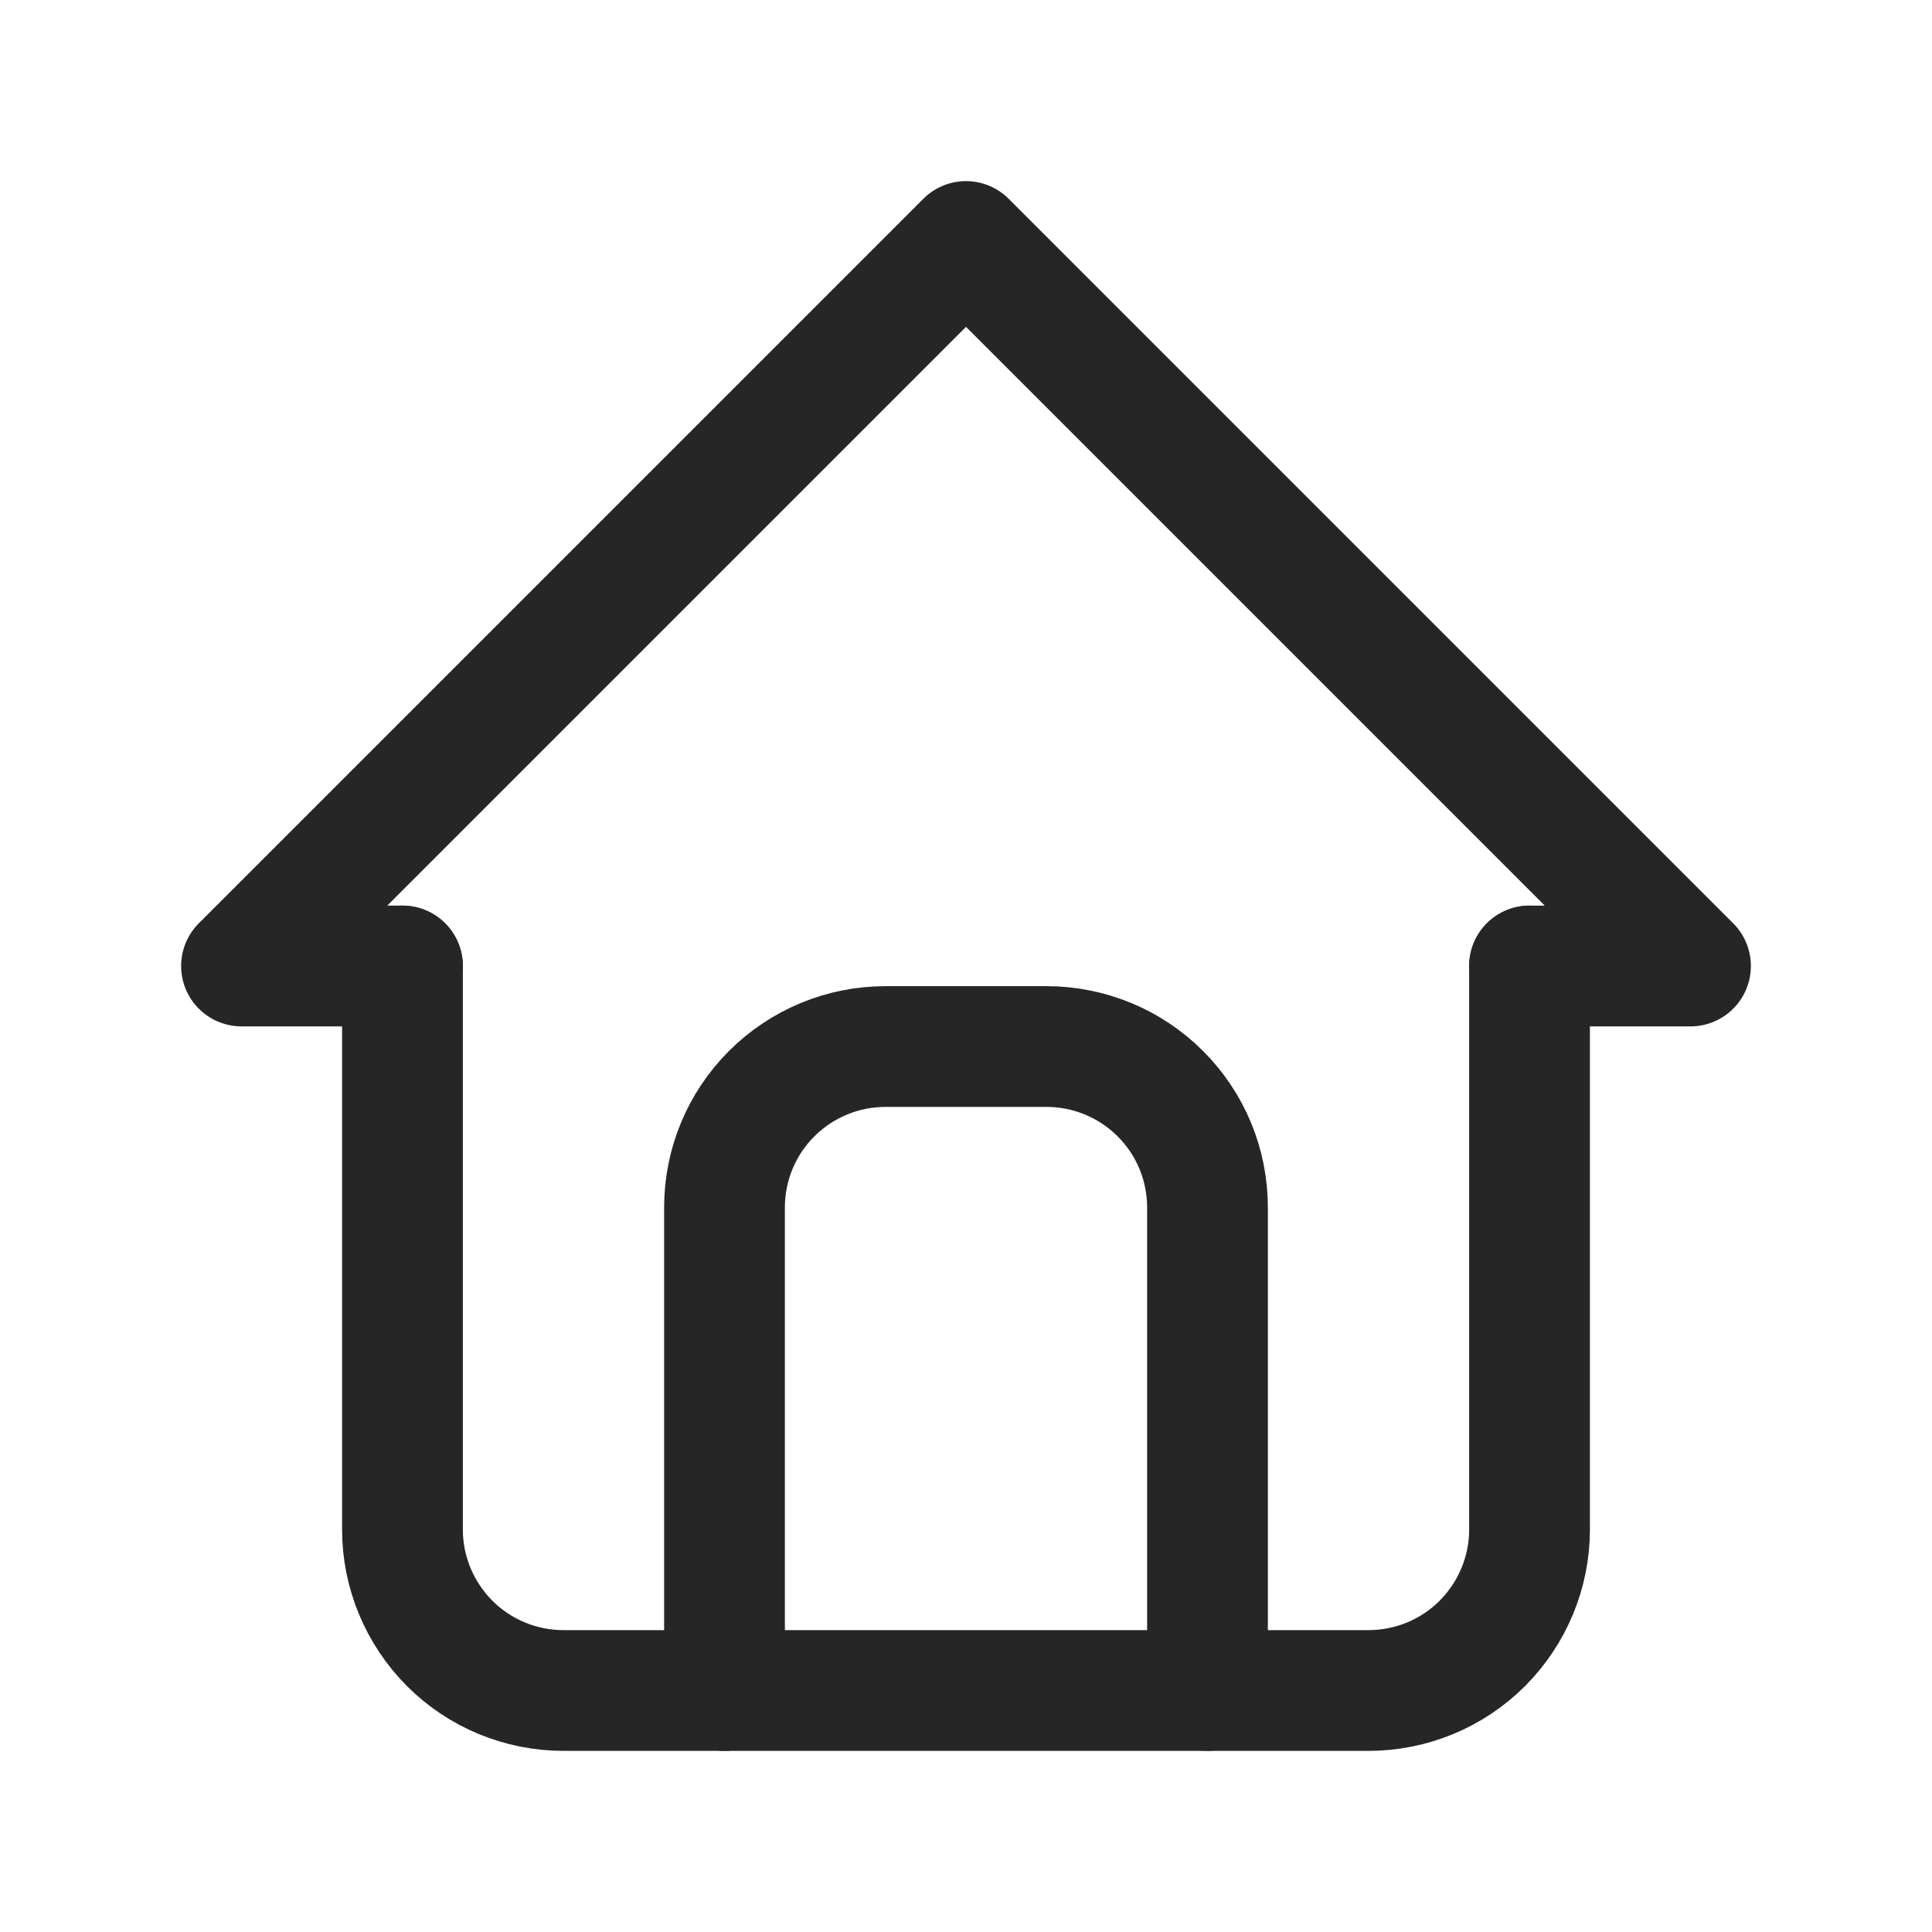 <svg width="16" height="16" viewBox="0 0 16 16" fill="none" xmlns="http://www.w3.org/2000/svg">
<g clip-path="url(#clip0_12_397)">
<path d="M3.333 8H2L8 2L14 8H12.667" stroke="#262626" stroke-linecap="round" stroke-linejoin="round"/>
<path d="M3.333 8V12.667C3.333 13.02 3.474 13.359 3.724 13.61C3.974 13.86 4.313 14 4.667 14H11.333C11.687 14 12.026 13.86 12.276 13.61C12.526 13.359 12.667 13.02 12.667 12.667V8" stroke="#262626" stroke-linecap="round" stroke-linejoin="round"/>
<path d="M6 14V10C6 9.646 6.14 9.307 6.391 9.057C6.641 8.807 6.98 8.667 7.333 8.667H8.667C9.02 8.667 9.359 8.807 9.609 9.057C9.86 9.307 10 9.646 10 10V14" stroke="#262626" stroke-linecap="round" stroke-linejoin="round"/>
</g>
<defs>
<clipPath id="clip0_12_397">
<rect width="16" height="16" fill="white"/>
</clipPath>
</defs>
</svg>

